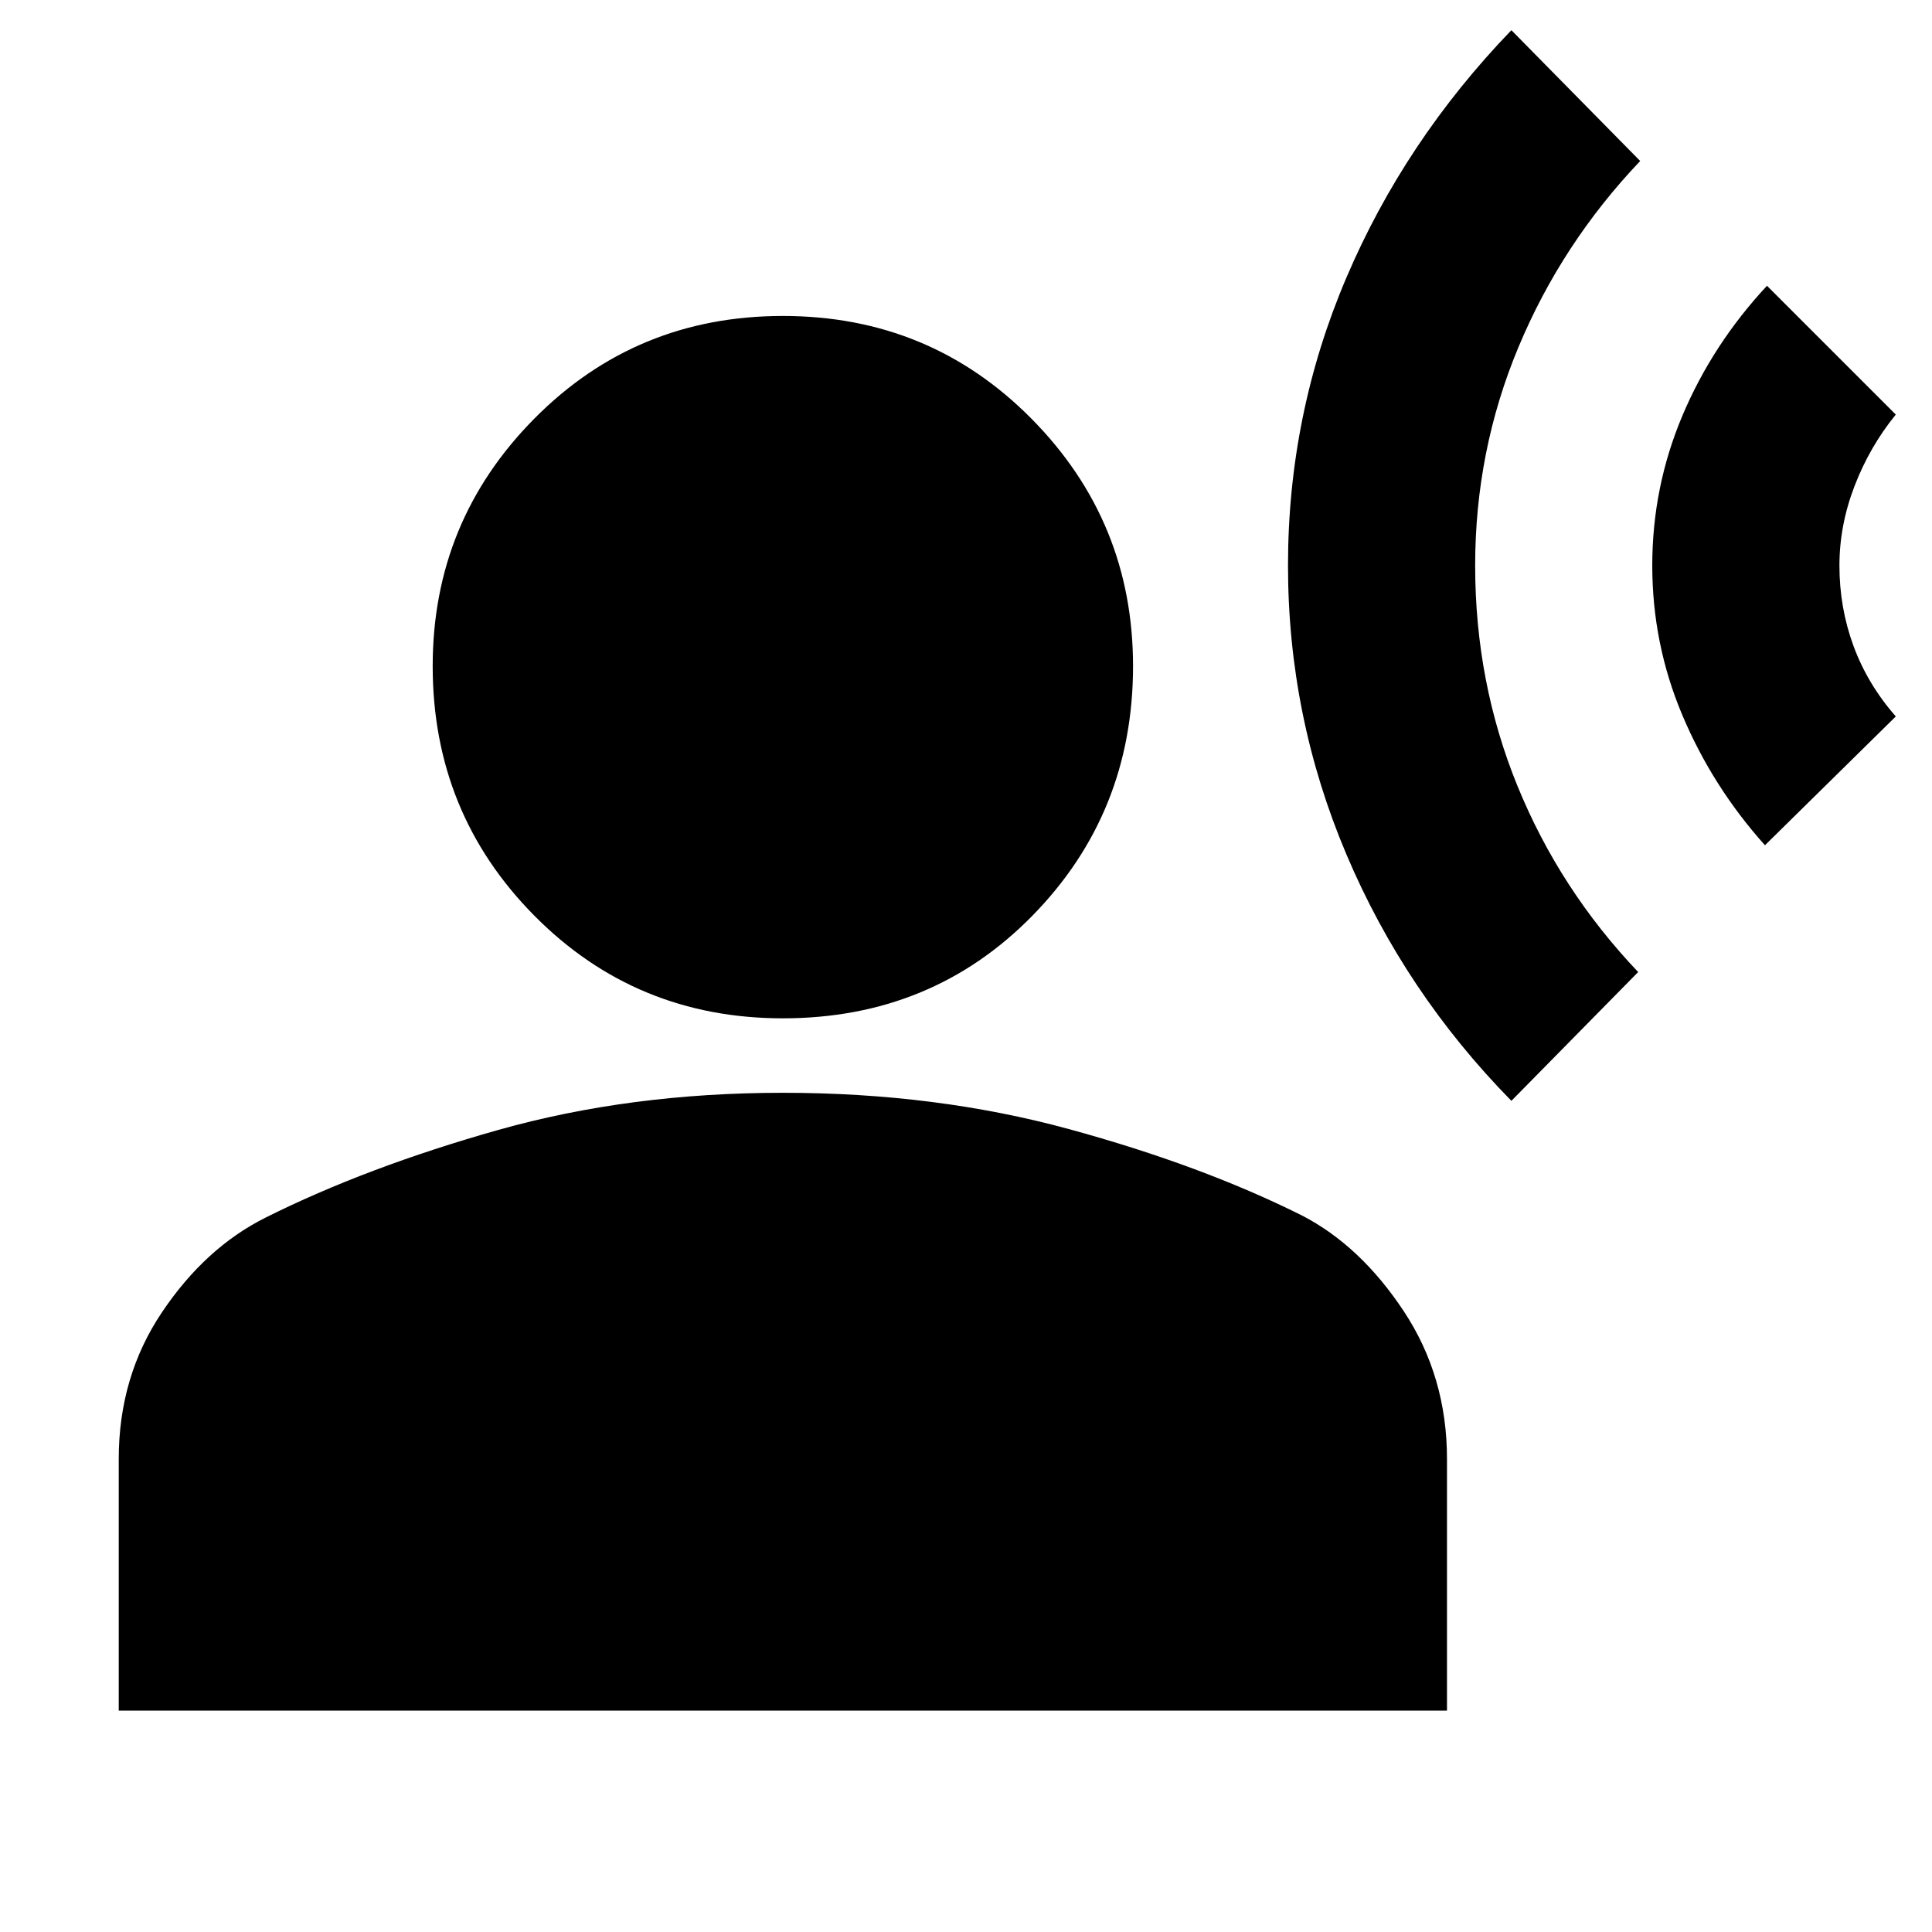 <svg xmlns="http://www.w3.org/2000/svg" height="24" width="24"><path d="M18.775 13.675q-1.325-1.35-2.05-3.063Q16 8.9 16 7.025q0-1.875.725-3.575.725-1.7 2.05-3.075L20.375 2q-.975 1.025-1.512 2.312-.538 1.288-.538 2.713 0 1.45.525 2.737.525 1.288 1.5 2.313Zm3.15-3.175q-.65-.725-1.025-1.613-.375-.887-.375-1.862 0-.975.375-1.863.375-.887 1.05-1.612l1.6 1.6q-.325.4-.512.887-.188.488-.188.988 0 .525.175 1t.525.875Zm-12.2 2.15q-1.825 0-3.087-1.275-1.263-1.275-1.263-3.1 0-1.8 1.263-3.075Q7.9 3.925 9.725 3.925q1.825 0 3.087 1.275 1.263 1.275 1.263 3.075 0 1.825-1.25 3.1-1.25 1.275-3.1 1.275Zm-8.25 8.6v-3.125q0-1.025.538-1.825.537-.8 1.287-1.175 1.25-.625 2.888-1.088 1.637-.462 3.537-.462t3.55.45q1.65.45 2.9 1.075.725.375 1.263 1.188.537.812.537 1.837v3.125Z"/></svg>